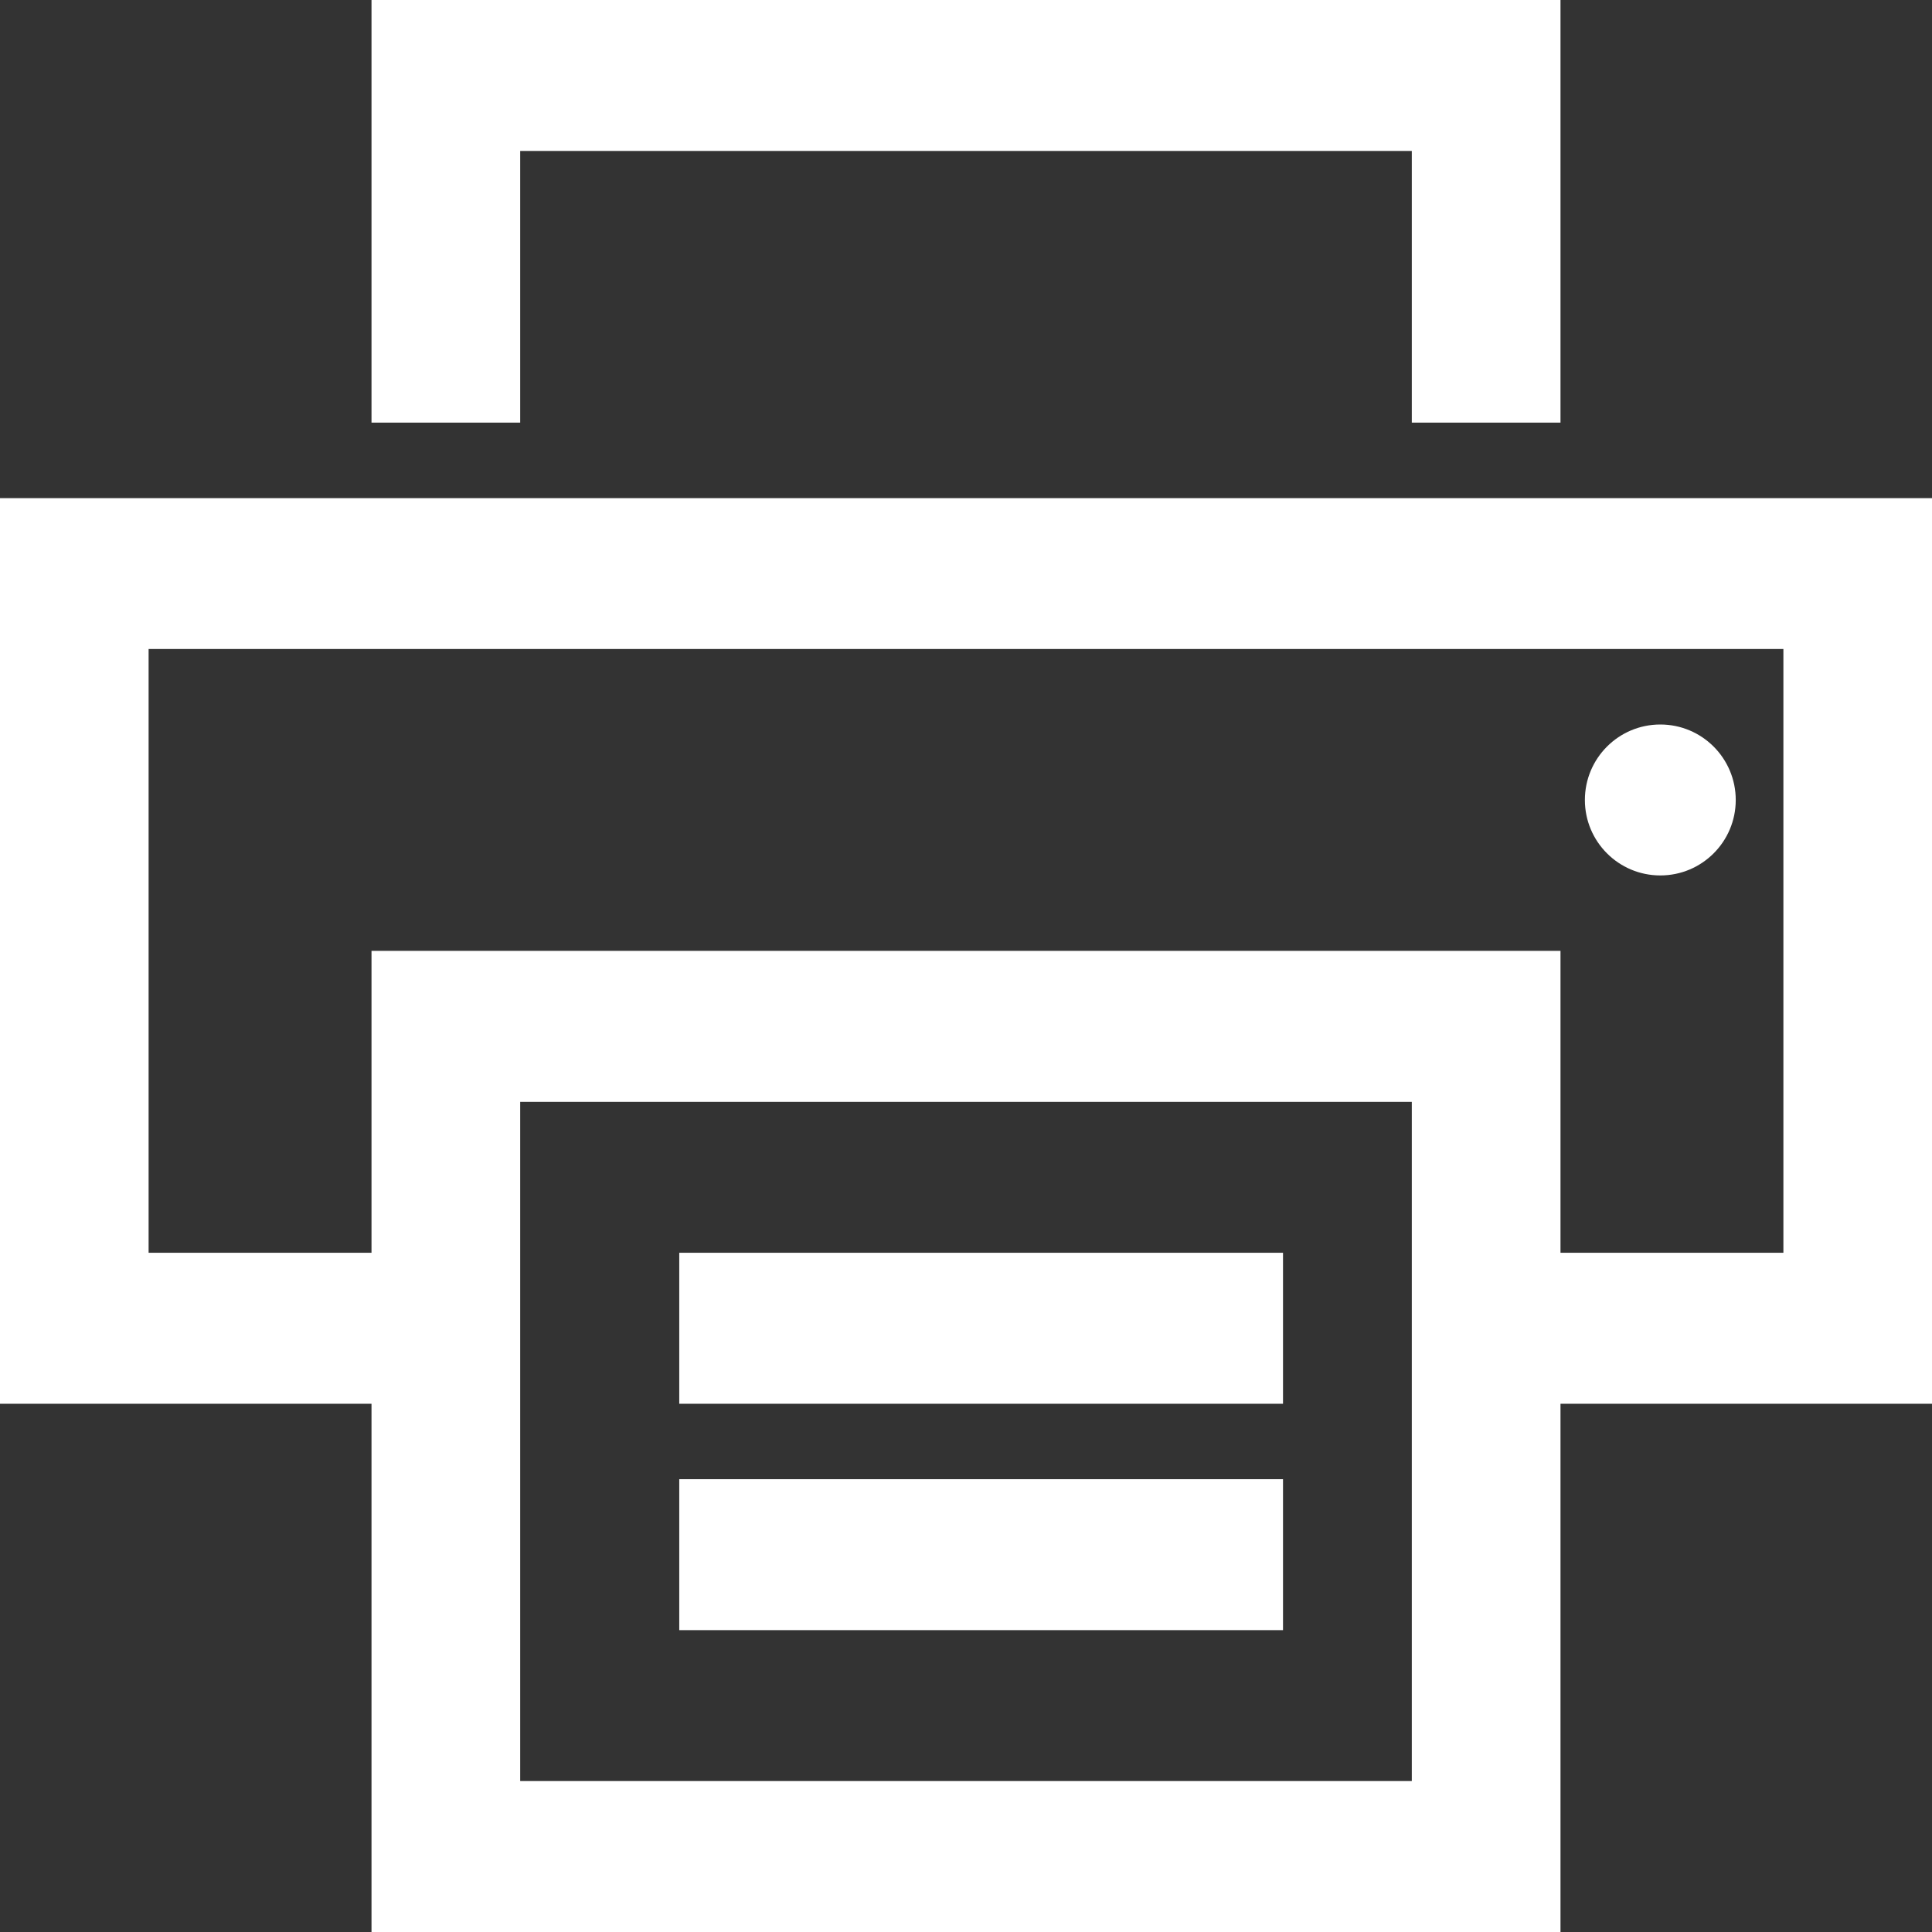 <?xml version="1.0" encoding="UTF-8"?>
<svg width="24px" height="24px" viewBox="0 0 24 24" version="1.1" xmlns="http://www.w3.org/2000/svg" xmlns:xlink="http://www.w3.org/1999/xlink">
    <rect x="0" y="0" width="24" height="24" fill="#333333" stroke="none"/>
    <title>设备-打印机</title>
    <g id="页面-1" stroke="none" stroke-width="1" fill="none" fill-rule="evenodd">
        <g id="地磅点管理" transform="translate(-940, -278)" fill="#FFFFFF" fill-rule="nonzero">
            <g id="编组-4" transform="translate(180, 76)">
                <g id="编组-3" transform="translate(724, 170)">
                    <g id="编组-2" transform="translate(24, 20)">
                        <g id="设备-打印机" transform="translate(12, 12)">
                            <path d="M24,6.188 L24,17.438 L19.385,17.438 L19.385,24 L4.615,24 L4.615,17.438 L0,17.438 L0,6.188 L24,6.188 Z M17.538,13.688 L6.462,13.688 L6.462,22.125 L17.538,22.125 L17.538,13.688 Z M15.938,18.375 L15.938,20.25 L8.438,20.25 L8.438,18.375 L15.938,18.375 Z M15.938,15.562 L15.938,17.438 L8.438,17.438 L8.438,15.562 L15.938,15.562 Z M22.154,8.062 L1.846,8.062 L1.846,15.562 L4.615,15.562 L4.615,11.812 L19.385,11.812 L19.385,15.562 L22.154,15.562 L22.154,8.062 Z M20.625,9 C21.143,9 21.562,9.42 21.562,9.938 C21.562,10.455 21.143,10.875 20.625,10.875 C20.107,10.875 19.688,10.455 19.688,9.938 C19.688,9.42 20.107,9 20.625,9 Z M19.385,4.17443857e-13 L19.385,5.25 L17.538,5.25 L17.538,1.875 L6.462,1.875 L6.462,5.25 L4.615,5.25 L4.615,4.17443857e-13 L19.385,4.17443857e-13 Z" id="形状结合"></path>
                        </g>
                    </g>
                </g>
            </g>
        </g>
    </g>
</svg>